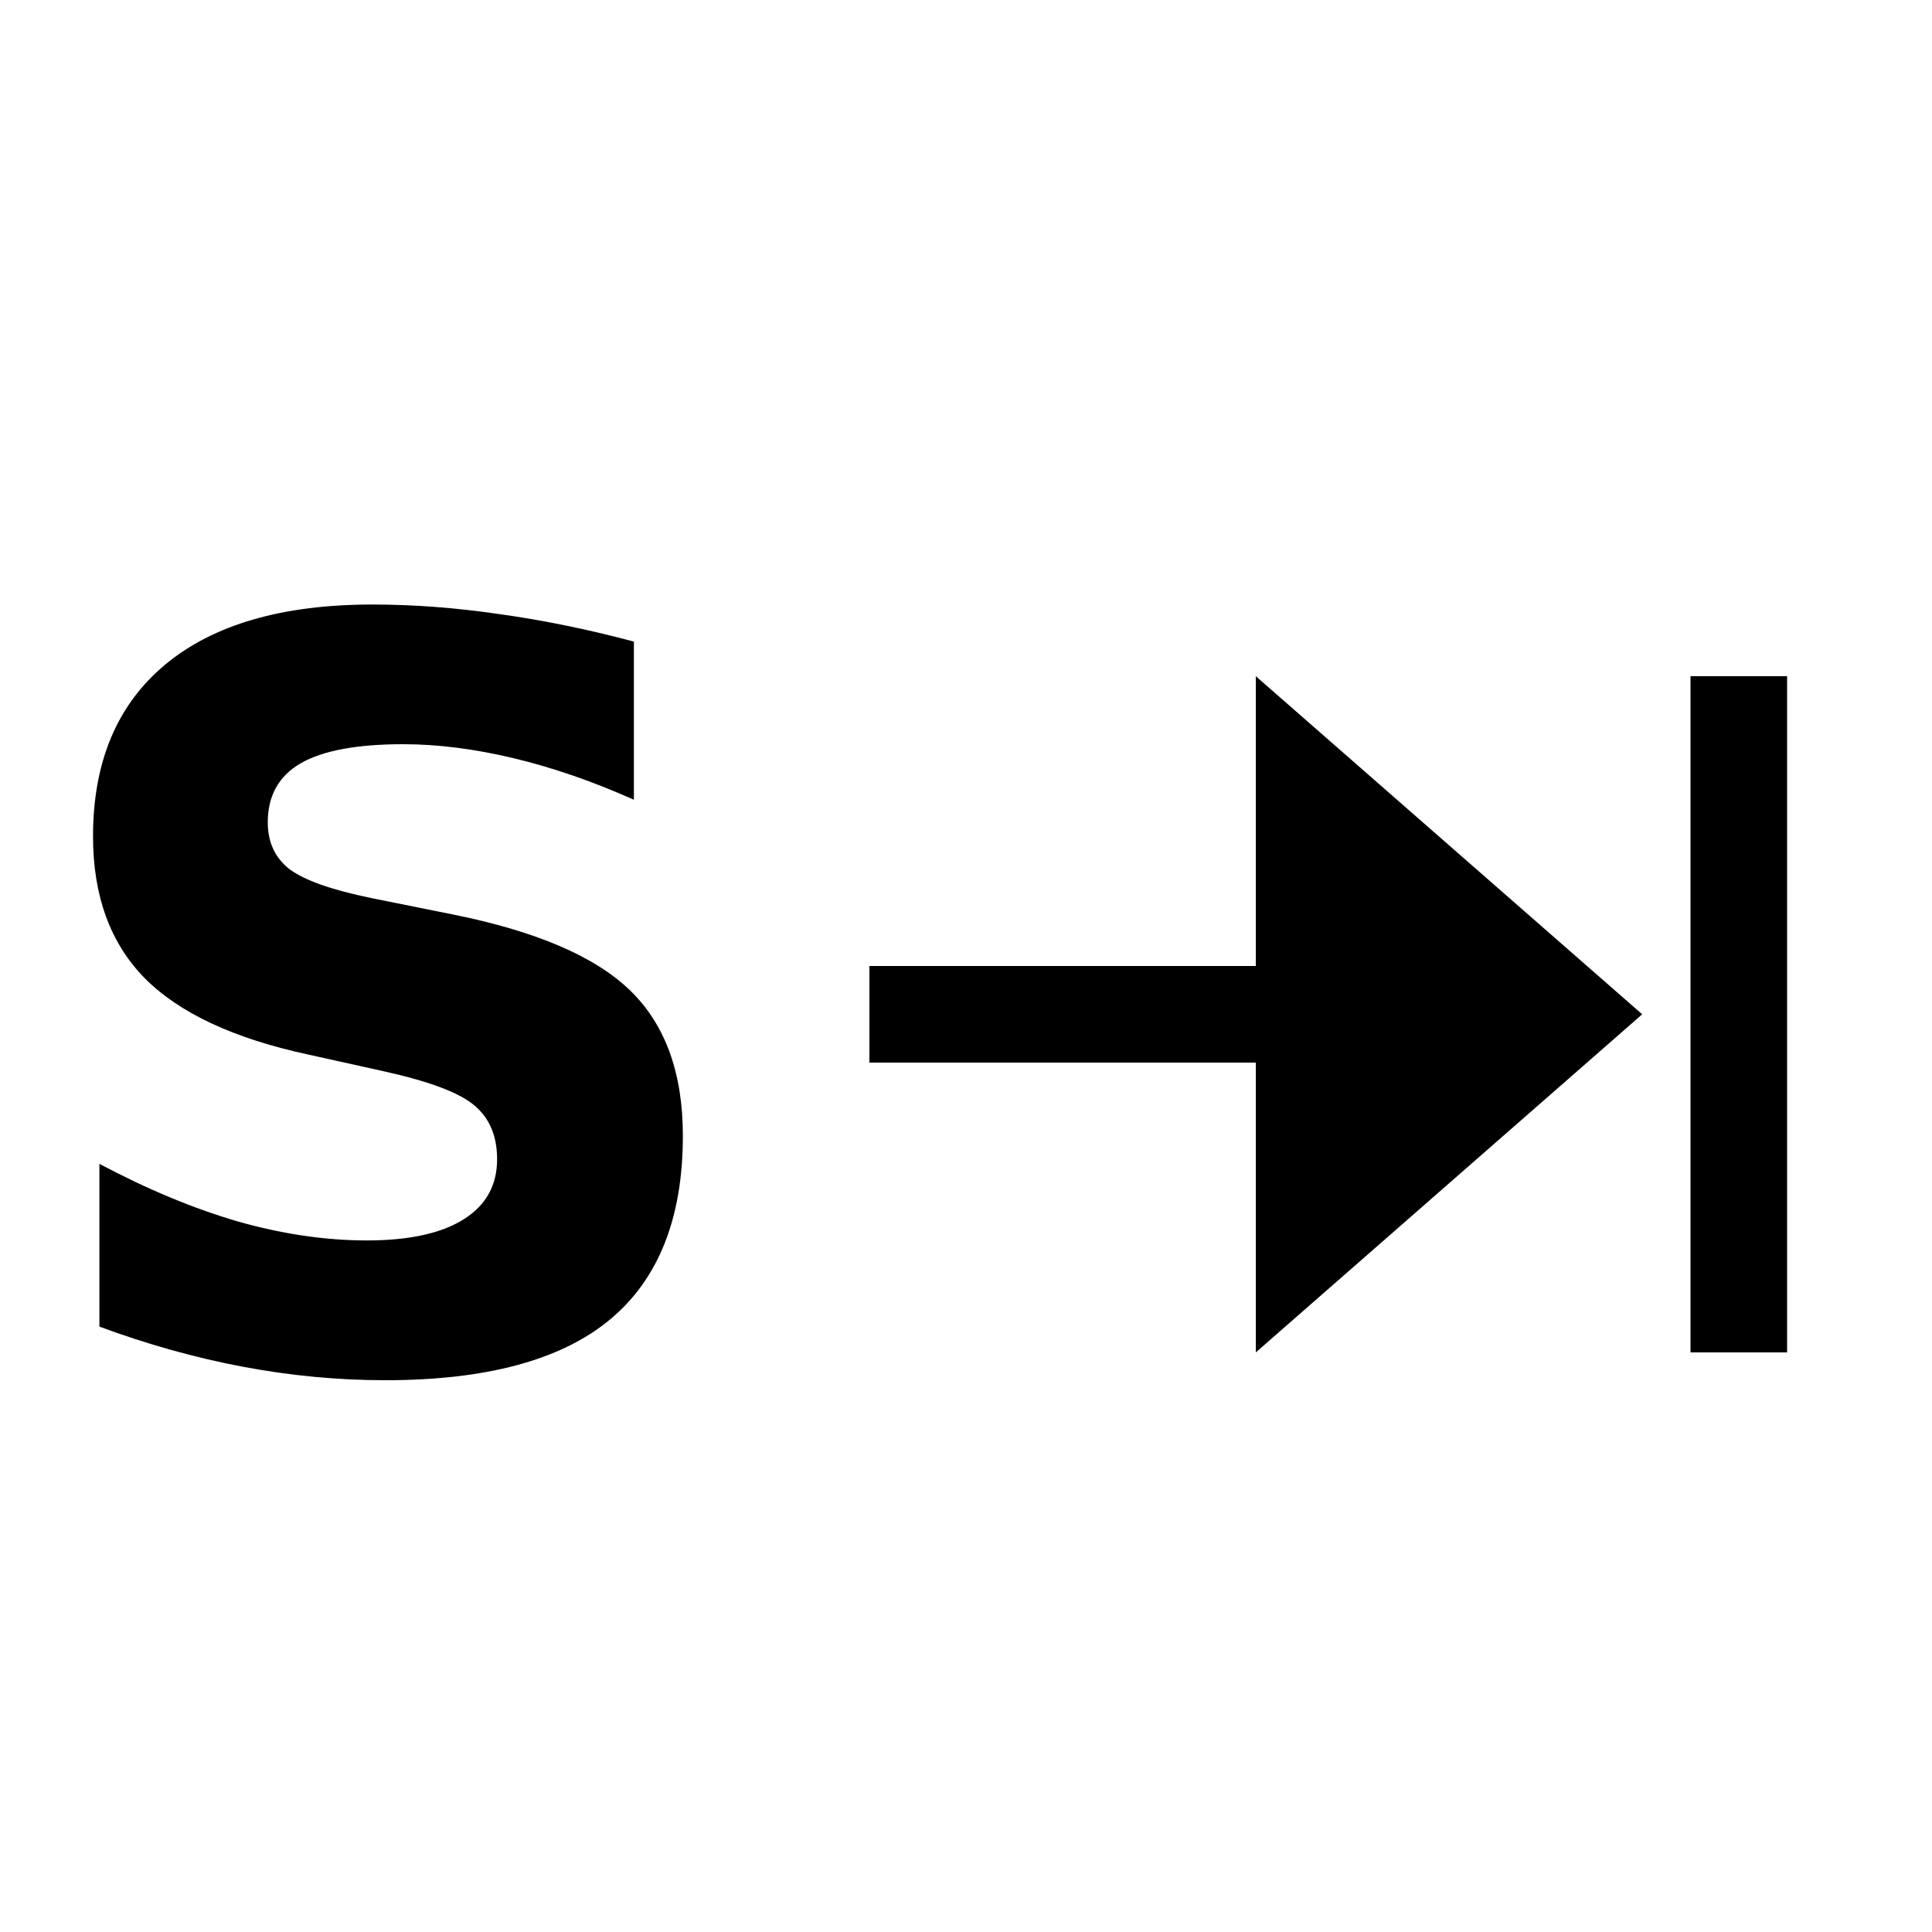 <?xml version="1.0" encoding="UTF-8" standalone="no"?>
<!-- Created with Inkscape (http://www.inkscape.org/) -->

<svg
   xmlns:dc="http://purl.org/dc/elements/1.1/"
   xmlns:cc="http://creativecommons.org/ns#"
   xmlns:rdf="http://www.w3.org/1999/02/22-rdf-syntax-ns#"
   xmlns:svg="http://www.w3.org/2000/svg"
   xmlns="http://www.w3.org/2000/svg"
   xmlns:sodipodi="http://sodipodi.sourceforge.net/DTD/sodipodi-0.dtd"
   xmlns:inkscape="http://www.inkscape.org/namespaces/inkscape"
   width="20"
   height="20"
   viewBox="0 0 20 20"
   version="1.1"
   id="svg8"
   inkscape:version="0.92.1 unknown"
   sodipodi:docname="icons-dev.svg">
  <defs
     id="defs2">
    <clipPath
       clipPathUnits="userSpaceOnUse"
       id="clipPath5567">
      <path
         style="color:#000000;font-style:normal;font-variant:normal;font-weight:normal;font-stretch:normal;font-size:medium;line-height:normal;font-family:sans-serif;font-variant-ligatures:normal;font-variant-position:normal;font-variant-caps:normal;font-variant-numeric:normal;font-variant-alternates:normal;font-feature-settings:normal;text-indent:0;text-align:start;text-decoration:none;text-decoration-line:none;text-decoration-style:solid;text-decoration-color:#000000;letter-spacing:normal;word-spacing:normal;text-transform:none;writing-mode:lr-tb;direction:ltr;text-orientation:mixed;dominant-baseline:auto;baseline-shift:baseline;text-anchor:start;white-space:normal;shape-padding:0;clip-rule:nonzero;display:inline;overflow:visible;visibility:visible;opacity:1;isolation:auto;mix-blend-mode:normal;color-interpolation:sRGB;color-interpolation-filters:linearRGB;solid-color:#000000;solid-opacity:1;vector-effect:none;fill:#4a4a4a;fill-opacity:1;fill-rule:evenodd;stroke:none;stroke-width:1;stroke-linecap:butt;stroke-linejoin:miter;stroke-miterlimit:4;stroke-dasharray:none;stroke-dashoffset:0;stroke-opacity:1;color-rendering:auto;image-rendering:auto;shape-rendering:auto;text-rendering:auto;enable-background:accumulate"
         d="m 10,7 c 4.02,0 6.061,1.858 8.135,3.916 C 15.151,12.855 13.046,13.875 10,13.875 6.954,13.875 4.849,12.855 1.865,10.916 3.939,8.858 5.98,7 10,7 Z"
         id="path5569"
         inkscape:connector-curvature="0" />
    </clipPath>
  </defs>
  <sodipodi:namedview
     id="base"
     pagecolor="#ffffff"
     bordercolor="#666666"
     borderopacity="1.0"
     inkscape:pageopacity="0.0"
     inkscape:pageshadow="2"
     inkscape:zoom="26.192306"
     inkscape:cx="11.039244"
     inkscape:cy="9.4324835"
     inkscape:document-units="px"
     inkscape:current-layer="snippets"
     showgrid="true"
     units="px"
     inkscape:showpageshadow="false"
     inkscape:object-paths="false"
     inkscape:window-width="1366"
     inkscape:window-height="478"
     inkscape:window-x="-1"
     inkscape:window-y="698"
     inkscape:window-maximized="0"
     showguides="false"
     inkscape:snap-grids="true"
     inkscape:snap-to-guides="false"
     inkscape:snap-global="true"
     inkscape:snap-nodes="true"
     inkscape:snap-bbox="false"
     inkscape:snap-smooth-nodes="true">
    <inkscape:grid
       type="xygrid"
       id="grid4552" />
  </sodipodi:namedview>
  <g
     inkscape:groupmode="layer"
     id="images"
     inkscape:label="images"
     style="display:none">
    <rect
       style="fill:none;fill-opacity:1;fill-rule:nonzero;stroke:#000000;stroke-width:1;stroke-linejoin:bevel;stroke-miterlimit:4;stroke-dasharray:none;stroke-opacity:1;paint-order:normal"
       id="rect4550"
       width="16"
       height="12"
       x="2"
       y="4" />
    <path
       style="fill:none;fill-rule:evenodd;stroke:#000000;stroke-width:1;stroke-linecap:butt;stroke-linejoin:bevel;stroke-miterlimit:4;stroke-dasharray:none;stroke-opacity:1"
       d="m 6,14 3,-4 2,2 2,-2 2,-2 3,4 v 4 H 3 Z"
       id="path4554"
       inkscape:connector-curvature="0"
       sodipodi:nodetypes="ccccccccc" />
    <circle
       style="fill:none;fill-opacity:1;fill-rule:nonzero;stroke:#000000;stroke-width:1;stroke-linejoin:bevel;stroke-miterlimit:4;stroke-dasharray:none;stroke-opacity:1;paint-order:normal"
       id="path4556"
       cx="5.5"
       cy="7.5"
       r="1.5" />
  </g>
  <g
     inkscape:label="files"
     inkscape:groupmode="layer"
     id="files"
     style="display:none">
    <path
       style="fill:none;fill-opacity:1;fill-rule:nonzero;stroke:#000000;stroke-width:1;stroke-linejoin:miter;stroke-miterlimit:4;stroke-dasharray:none;stroke-opacity:1;paint-order:normal"
       d="m 4,1 h 7 l 5,5 V 19 H 4 Z"
       id="rect4485"
       inkscape:connector-curvature="0"
       sodipodi:nodetypes="cccccc" />
    <path
       style="fill:none;fill-opacity:1;fill-rule:nonzero;stroke:#000000;stroke-width:1;stroke-linejoin:bevel;stroke-miterlimit:4;stroke-dasharray:none;stroke-opacity:1;paint-order:normal"
       d="M 16,6 H 11 V 1 Z"
       id="rect4491"
       inkscape:connector-curvature="0"
       sodipodi:nodetypes="cccc" />
  </g>
  <g
     inkscape:groupmode="layer"
     id="links"
     inkscape:label="links"
     style="display:none">
    <path
       inkscape:connector-curvature="0"
       id="rect5426"
       d="m 34.317,-5.348 c -2.199,0 -4,1.801 -4,4 0,2.199 1.801,4 4,4 h 7 c 2.199,0 4,-1.801 4,-4 0,-2.199 -1.801,-4 -4,-4 z m 0,2 h 7 c 1.125,0 2,0.875 2,2 0,1.125 -0.875,2 -2,2 h -7 c -1.125,0 -2,-0.875 -2,-2 0,-1.125 0.875,-2 2,-2 z"
       style="color:#000000;font-style:normal;font-variant:normal;font-weight:normal;font-stretch:normal;font-size:medium;line-height:normal;font-family:sans-serif;font-variant-ligatures:normal;font-variant-position:normal;font-variant-caps:normal;font-variant-numeric:normal;font-variant-alternates:normal;font-feature-settings:normal;text-indent:0;text-align:start;text-decoration:none;text-decoration-line:none;text-decoration-style:solid;text-decoration-color:#000000;letter-spacing:normal;word-spacing:normal;text-transform:none;writing-mode:lr-tb;direction:ltr;text-orientation:mixed;dominant-baseline:auto;baseline-shift:baseline;text-anchor:start;white-space:normal;shape-padding:0;clip-rule:nonzero;display:inline;overflow:visible;visibility:visible;opacity:1;isolation:auto;mix-blend-mode:normal;color-interpolation:sRGB;color-interpolation-filters:linearRGB;solid-color:#000000;solid-opacity:1;vector-effect:none;fill:#000000;fill-opacity:1;fill-rule:nonzero;stroke:none;stroke-width:2;stroke-linecap:round;stroke-linejoin:bevel;stroke-miterlimit:4;stroke-dasharray:none;stroke-dashoffset:0;stroke-opacity:1;paint-order:normal;color-rendering:auto;image-rendering:auto;shape-rendering:auto;text-rendering:auto;enable-background:accumulate" />
    <path
       inkscape:connector-curvature="0"
       id="rect5428"
       d="m 40.317,-5.348 c -2.199,0 -4,1.801 -4,4 0,2.199 1.801,4 4,4 h 7 c 2.199,0 4,-1.801 4,-4 0,-2.199 -1.801,-4 -4,-4 z m 0,2 h 7 c 1.125,0 2,0.875 2,2 0,1.125 -0.875,2 -2,2 h -7 c -1.125,0 -2,-0.875 -2,-2 0,-1.125 0.875,-2 2,-2 z"
       style="color:#000000;font-style:normal;font-variant:normal;font-weight:normal;font-stretch:normal;font-size:medium;line-height:normal;font-family:sans-serif;font-variant-ligatures:normal;font-variant-position:normal;font-variant-caps:normal;font-variant-numeric:normal;font-variant-alternates:normal;font-feature-settings:normal;text-indent:0;text-align:start;text-decoration:none;text-decoration-line:none;text-decoration-style:solid;text-decoration-color:#000000;letter-spacing:normal;word-spacing:normal;text-transform:none;writing-mode:lr-tb;direction:ltr;text-orientation:mixed;dominant-baseline:auto;baseline-shift:baseline;text-anchor:start;white-space:normal;shape-padding:0;clip-rule:nonzero;display:inline;overflow:visible;visibility:visible;opacity:1;isolation:auto;mix-blend-mode:normal;color-interpolation:sRGB;color-interpolation-filters:linearRGB;solid-color:#000000;solid-opacity:1;vector-effect:none;fill:#000000;fill-opacity:1;fill-rule:nonzero;stroke:none;stroke-width:2;stroke-linecap:round;stroke-linejoin:bevel;stroke-miterlimit:4;stroke-dasharray:none;stroke-dashoffset:0;stroke-opacity:1;paint-order:normal;color-rendering:auto;image-rendering:auto;shape-rendering:auto;text-rendering:auto;enable-background:accumulate" />
    <path
       inkscape:connector-curvature="0"
       id="path5434"
       d="m 35.317,4.652 c -2.199,0 -4,1.801 -4,4 0,2.199 1.801,4 4,4 h 6 c -1.468,0 -2.746,-0.811 -3.441,-2 h -2.559 c -1.125,0 -2,-0.875 -2,-2 0,-1.125 0.875,-2 2,-2 h 2.559 c 0.696,-1.189 1.973,-2 3.441,-2 z m 7,2 c 1.125,0 2,0.875 2,2 0,1.125 -0.875,2 -2,2 h 3.441 c 0.346,-0.591 0.559,-1.27 0.559,-2 0,-0.73 -0.212,-1.409 -0.559,-2 z"
       style="color:#000000;font-style:normal;font-variant:normal;font-weight:normal;font-stretch:normal;font-size:medium;line-height:normal;font-family:sans-serif;font-variant-ligatures:normal;font-variant-position:normal;font-variant-caps:normal;font-variant-numeric:normal;font-variant-alternates:normal;font-feature-settings:normal;text-indent:0;text-align:start;text-decoration:none;text-decoration-line:none;text-decoration-style:solid;text-decoration-color:#000000;letter-spacing:normal;word-spacing:normal;text-transform:none;writing-mode:lr-tb;direction:ltr;text-orientation:mixed;dominant-baseline:auto;baseline-shift:baseline;text-anchor:start;white-space:normal;shape-padding:0;clip-rule:nonzero;display:inline;overflow:visible;visibility:visible;opacity:1;isolation:auto;mix-blend-mode:normal;color-interpolation:sRGB;color-interpolation-filters:linearRGB;solid-color:#000000;solid-opacity:1;vector-effect:none;fill:#000000;fill-opacity:1;fill-rule:nonzero;stroke:none;stroke-width:2;stroke-linecap:round;stroke-linejoin:bevel;stroke-miterlimit:4;stroke-dasharray:none;stroke-dashoffset:0;stroke-opacity:1;paint-order:normal;color-rendering:auto;image-rendering:auto;shape-rendering:auto;text-rendering:auto;enable-background:accumulate" />
    <path
       inkscape:connector-curvature="0"
       id="path5448"
       d="m 41.317,4.652 c -1.468,0 -2.746,0.812 -3.441,2 h 3.441 1 3.441 c -0.696,-1.189 -1.973,-2 -3.441,-2 z"
       style="color:#000000;font-style:normal;font-variant:normal;font-weight:normal;font-stretch:normal;font-size:medium;line-height:normal;font-family:sans-serif;font-variant-ligatures:normal;font-variant-position:normal;font-variant-caps:normal;font-variant-numeric:normal;font-variant-alternates:normal;font-feature-settings:normal;text-indent:0;text-align:start;text-decoration:none;text-decoration-line:none;text-decoration-style:solid;text-decoration-color:#000000;letter-spacing:normal;word-spacing:normal;text-transform:none;writing-mode:lr-tb;direction:ltr;text-orientation:mixed;dominant-baseline:auto;baseline-shift:baseline;text-anchor:start;white-space:normal;shape-padding:0;clip-rule:nonzero;display:inline;overflow:visible;visibility:visible;opacity:1;isolation:auto;mix-blend-mode:normal;color-interpolation:sRGB;color-interpolation-filters:linearRGB;solid-color:#000000;solid-opacity:1;vector-effect:none;fill:#000000;fill-opacity:1;fill-rule:nonzero;stroke:none;stroke-width:2;stroke-linecap:round;stroke-linejoin:bevel;stroke-miterlimit:4;stroke-dasharray:none;stroke-dashoffset:0;stroke-opacity:1;paint-order:normal;color-rendering:auto;image-rendering:auto;shape-rendering:auto;text-rendering:auto;enable-background:accumulate" />
    <path
       inkscape:connector-curvature="0"
       id="path5441"
       d="m 36.876,22.652 c 0.696,1.188 1.973,2 3.441,2 h 1 c 1.468,0 2.746,-0.811 3.441,-2 h -3.441 -1 z"
       style="color:#000000;font-style:normal;font-variant:normal;font-weight:normal;font-stretch:normal;font-size:medium;line-height:normal;font-family:sans-serif;font-variant-ligatures:normal;font-variant-position:normal;font-variant-caps:normal;font-variant-numeric:normal;font-variant-alternates:normal;font-feature-settings:normal;text-indent:0;text-align:start;text-decoration:none;text-decoration-line:none;text-decoration-style:solid;text-decoration-color:#000000;letter-spacing:normal;word-spacing:normal;text-transform:none;writing-mode:lr-tb;direction:ltr;text-orientation:mixed;dominant-baseline:auto;baseline-shift:baseline;text-anchor:start;white-space:normal;shape-padding:0;clip-rule:nonzero;display:inline;overflow:visible;visibility:visible;opacity:1;isolation:auto;mix-blend-mode:normal;color-interpolation:sRGB;color-interpolation-filters:linearRGB;solid-color:#000000;solid-opacity:1;vector-effect:none;fill:#000000;fill-opacity:1;fill-rule:nonzero;stroke:none;stroke-width:2;stroke-linecap:round;stroke-linejoin:bevel;stroke-miterlimit:4;stroke-dasharray:none;stroke-dashoffset:0;stroke-opacity:1;paint-order:normal;color-rendering:auto;image-rendering:auto;shape-rendering:auto;text-rendering:auto;enable-background:accumulate" />
    <g
       id="g5473">
      <path
         style="color:#000000;font-style:normal;font-variant:normal;font-weight:normal;font-stretch:normal;font-size:medium;line-height:normal;font-family:sans-serif;font-variant-ligatures:normal;font-variant-position:normal;font-variant-caps:normal;font-variant-numeric:normal;font-variant-alternates:normal;font-feature-settings:normal;text-indent:0;text-align:start;text-decoration:none;text-decoration-line:none;text-decoration-style:solid;text-decoration-color:#000000;letter-spacing:normal;word-spacing:normal;text-transform:none;writing-mode:lr-tb;direction:ltr;text-orientation:mixed;dominant-baseline:auto;baseline-shift:baseline;text-anchor:start;white-space:normal;shape-padding:0;clip-rule:nonzero;display:inline;overflow:visible;visibility:visible;opacity:1;isolation:auto;mix-blend-mode:normal;color-interpolation:sRGB;color-interpolation-filters:linearRGB;solid-color:#000000;solid-opacity:1;vector-effect:none;fill:#ffffff;fill-opacity:1;fill-rule:nonzero;stroke:#000000;stroke-width:1;stroke-linecap:round;stroke-linejoin:bevel;stroke-miterlimit:4;stroke-dasharray:none;stroke-dashoffset:0;stroke-opacity:1;paint-order:normal;color-rendering:auto;image-rendering:auto;shape-rendering:auto;text-rendering:auto;enable-background:accumulate"
         d="m 2.664,11.679 c -1.555,1.555 -1.555,4.102 0,5.657 1.555,1.555 4.102,1.555 5.657,0 l 4.243,-4.243 c -1.038,1.038 -2.515,1.368 -3.848,1.019 l -1.809,1.809 c -0.796,0.796 -2.033,0.796 -2.828,0 -0.796,-0.796 -0.796,-2.033 -1e-7,-2.828 1.823,-1.823 3.279,-3.279 4.95,-4.95 0.796,-0.796 2.033,-0.796 2.828,10e-8 0.796,0.796 0.796,2.033 0,2.828 L 14.29,8.538 C 14.117,7.875 13.787,7.245 13.271,6.729 12.754,6.213 12.125,5.883 11.462,5.71 10.129,5.361 8.652,5.691 7.614,6.729 5.964,8.379 4.314,10.029 2.664,11.679 Z"
         id="path5450"
         inkscape:connector-curvature="0"
         sodipodi:nodetypes="cssccssccsccsscc" />
      <path
         sodipodi:nodetypes="cssccssccsccsscc"
         inkscape:connector-curvature="0"
         id="path5455"
         d="m 17.514,8.143 c 1.555,-1.555 1.555,-4.102 0,-5.657 -1.555,-1.555 -4.102,-1.555 -5.657,-10e-8 L 7.614,6.729 C 8.652,5.691 10.129,5.361 11.462,5.71 l 1.809,-1.809 c 0.796,-0.796 2.033,-0.796 2.828,0 0.796,0.796 0.796,2.033 0,2.828 -1.823,1.823 -3.279,3.279 -4.95,4.95 -0.796,0.796 -2.033,0.796 -2.828,0 -0.796,-0.796 -0.796,-2.033 -1e-7,-2.828 L 5.888,11.284 c 0.173,0.663 0.503,1.293 1.019,1.809 0.516,0.516 1.146,0.846 1.809,1.019 1.332,0.348 2.809,0.019 3.848,-1.019 1.65,-1.65 3.3,-3.3 4.95,-4.95 z"
         style="color:#000000;font-style:normal;font-variant:normal;font-weight:normal;font-stretch:normal;font-size:medium;line-height:normal;font-family:sans-serif;font-variant-ligatures:normal;font-variant-position:normal;font-variant-caps:normal;font-variant-numeric:normal;font-variant-alternates:normal;font-feature-settings:normal;text-indent:0;text-align:start;text-decoration:none;text-decoration-line:none;text-decoration-style:solid;text-decoration-color:#000000;letter-spacing:normal;word-spacing:normal;text-transform:none;writing-mode:lr-tb;direction:ltr;text-orientation:mixed;dominant-baseline:auto;baseline-shift:baseline;text-anchor:start;white-space:normal;shape-padding:0;clip-rule:nonzero;display:inline;overflow:visible;visibility:visible;opacity:1;isolation:auto;mix-blend-mode:normal;color-interpolation:sRGB;color-interpolation-filters:linearRGB;solid-color:#000000;solid-opacity:1;vector-effect:none;fill:#ffffff;fill-opacity:1;fill-rule:nonzero;stroke:#000000;stroke-width:1;stroke-linecap:round;stroke-linejoin:bevel;stroke-miterlimit:4;stroke-dasharray:none;stroke-dashoffset:0;stroke-opacity:1;paint-order:normal;color-rendering:auto;image-rendering:auto;shape-rendering:auto;text-rendering:auto;enable-background:accumulate" />
    </g>
  </g>
  <g
     inkscape:groupmode="layer"
     id="preview"
     inkscape:label="preview"
     style="display:none">
    <path
       style="fill:none;fill-rule:evenodd;stroke:#4a4a4a;stroke-width:1;stroke-linecap:butt;stroke-linejoin:miter;stroke-miterlimit:4;stroke-dasharray:none;stroke-opacity:1"
       d="M 10,14.375 C 6.625,14.375 4.375,13.25 1,11 3.25,8.75 5.5,6.5 10,6.5 c 4.5,0 6.75,2.25 9,4.5 -3.375,2.25 -5.625,3.375 -9,3.375 z"
       id="path4809-0"
       inkscape:connector-curvature="0"
       sodipodi:nodetypes="scscs" />
    <circle
       clip-path="url(#clipPath5567)"
       r="3.5"
       cy="12"
       cx="10"
       id="circle5548"
       style="opacity:1;fill:#181818;fill-opacity:1;fill-rule:nonzero;stroke:none;stroke-width:1.032;stroke-linecap:round;stroke-linejoin:bevel;stroke-miterlimit:4;stroke-dasharray:none;stroke-dashoffset:0;stroke-opacity:1;paint-order:normal" />
  </g>
  <g
     inkscape:groupmode="layer"
     id="shorcuts"
     inkscape:label="shortcuts"
     style="display:none">
    <g
       id="g5649">
      <rect
         style="opacity:1;fill:#000000;fill-opacity:1;fill-rule:nonzero;stroke:none;stroke-width:1;stroke-linecap:square;stroke-linejoin:bevel;stroke-miterlimit:4;stroke-dasharray:none;stroke-dashoffset:0;stroke-opacity:1;paint-order:normal"
         id="rect4902"
         width="2"
         height="2"
         x="1"
         y="15" />
      <rect
         style="opacity:1;fill:#000000;fill-opacity:1;fill-rule:nonzero;stroke:none;stroke-width:1;stroke-linecap:square;stroke-linejoin:bevel;stroke-miterlimit:4;stroke-dasharray:none;stroke-dashoffset:0;stroke-opacity:1;paint-order:normal"
         id="rect5586"
         width="2"
         height="2"
         x="3"
         y="10" />
      <rect
         style="opacity:1;fill:#000000;fill-opacity:1;fill-rule:nonzero;stroke:none;stroke-width:1;stroke-linecap:square;stroke-linejoin:bevel;stroke-miterlimit:4;stroke-dasharray:none;stroke-dashoffset:0;stroke-opacity:1;paint-order:normal"
         id="rect5596"
         width="7"
         height="2"
         x="6"
         y="15" />
      <rect
         style="opacity:1;fill:#000000;fill-opacity:1;fill-rule:nonzero;stroke:none;stroke-width:1;stroke-linecap:square;stroke-linejoin:bevel;stroke-miterlimit:4;stroke-dasharray:none;stroke-dashoffset:0;stroke-opacity:1;paint-order:normal"
         id="rect5598"
         width="2"
         height="2"
         x="8"
         y="10" />
      <rect
         style="opacity:1;fill:#000000;fill-opacity:1;fill-rule:nonzero;stroke:none;stroke-width:1;stroke-linecap:square;stroke-linejoin:bevel;stroke-miterlimit:4;stroke-dasharray:none;stroke-dashoffset:0;stroke-opacity:1;paint-order:normal"
         id="rect5602"
         width="2"
         height="2"
         x="13"
         y="10" />
      <rect
         style="opacity:1;fill:#000000;fill-opacity:1;fill-rule:nonzero;stroke:none;stroke-width:1;stroke-linecap:square;stroke-linejoin:bevel;stroke-miterlimit:4;stroke-dasharray:none;stroke-dashoffset:0;stroke-opacity:1;paint-order:normal"
         id="rect5604"
         width="2"
         height="2"
         x="16"
         y="15" />
      <rect
         style="opacity:1;fill:#000000;fill-opacity:1;fill-rule:nonzero;stroke:none;stroke-width:1;stroke-linecap:square;stroke-linejoin:bevel;stroke-miterlimit:4;stroke-dasharray:none;stroke-dashoffset:0;stroke-opacity:1;paint-order:normal"
         id="rect5606"
         width="2"
         height="2"
         x="16"
         y="5" />
      <rect
         style="opacity:1;fill:#000000;fill-opacity:1;fill-rule:nonzero;stroke:none;stroke-width:1;stroke-linecap:square;stroke-linejoin:bevel;stroke-miterlimit:4;stroke-dasharray:none;stroke-dashoffset:0;stroke-opacity:1;paint-order:normal"
         id="rect5608"
         width="2"
         height="2"
         x="11"
         y="5" />
      <rect
         style="opacity:1;fill:#000000;fill-opacity:1;fill-rule:nonzero;stroke:none;stroke-width:1;stroke-linecap:square;stroke-linejoin:bevel;stroke-miterlimit:4;stroke-dasharray:none;stroke-dashoffset:0;stroke-opacity:1;paint-order:normal"
         id="rect5610"
         width="2"
         height="2"
         x="6"
         y="5" />
      <rect
         style="opacity:1;fill:#000000;fill-opacity:1;fill-rule:nonzero;stroke:none;stroke-width:1;stroke-linecap:square;stroke-linejoin:bevel;stroke-miterlimit:4;stroke-dasharray:none;stroke-dashoffset:0;stroke-opacity:1;paint-order:normal"
         id="rect5612"
         width="2"
         height="2"
         x="1"
         y="5" />
      <rect
         y="5"
         x="1"
         height="2"
         width="2"
         id="rect5584"
         style="opacity:1;fill:#000000;fill-opacity:1;fill-rule:nonzero;stroke:none;stroke-width:1;stroke-linecap:square;stroke-linejoin:bevel;stroke-miterlimit:4;stroke-dasharray:none;stroke-dashoffset:0;stroke-opacity:1;paint-order:normal" />
    </g>
  </g>
  <g
     inkscape:groupmode="layer"
     id="snippets"
     inkscape:label="snippets"
     style="display:inline">
    <g
       aria-label="S"
       style="font-style:normal;font-variant:normal;font-weight:bold;font-stretch:normal;font-size:8px;line-height:125%;font-family:sans-serif;-inkscape-font-specification:'sans-serif Bold';letter-spacing:0px;word-spacing:0px;fill:#000000;fill-opacity:1;stroke:none;stroke-width:1px;stroke-linecap:butt;stroke-linejoin:miter;stroke-opacity:1"
       id="text4942">
      <path
         d="M 6.562,6.641 V 8.279 Q 5.924,7.994 5.317,7.849 4.711,7.704 4.172,7.704 q -0.715,0 -1.058,0.197 Q 2.772,8.098 2.772,8.513 2.772,8.824 3,9 3.233,9.171 3.84,9.296 L 4.69,9.467 q 1.291,0.259 1.835,0.788 0.544,0.529 0.544,1.503 0,1.281 -0.762,1.908 -0.757,0.622 -2.317,0.622 -0.736,0 -1.478,-0.14 -0.741,-0.14 -1.483,-0.415 v -1.685 q 0.741,0.394 1.431,0.596 0.695,0.197 1.338,0.197 0.653,0 1.001,-0.218 0.347,-0.218 0.347,-0.622 0,-0.363 -0.238,-0.56 Q 4.675,11.245 3.969,11.089 L 3.197,10.918 Q 2.036,10.669 1.497,10.125 0.963,9.581 0.963,8.658 q 0,-1.156 0.747,-1.778 0.747,-0.622 2.146,-0.622 0.638,0 1.312,0.099 0.674,0.093 1.395,0.285 z"
         style="stroke-width:1.327px"
         id="path4730"
         inkscape:connector-curvature="0" />
    </g>
    <path
       style="fill:#000000;fill-opacity:1;fill-rule:evenodd;stroke:none;stroke-width:1px;stroke-linecap:butt;stroke-linejoin:miter;stroke-opacity:1"
       d="m 9,10 v 1 h 4 v 3 L 17,10.5 13,7 v 3 z"
       id="path4944"
       inkscape:connector-curvature="0"
       sodipodi:nodetypes="cccccccc" />
    <path
       style="color:#000000;font-style:normal;font-variant:normal;font-weight:normal;font-stretch:normal;font-size:medium;line-height:normal;font-family:sans-serif;font-variant-ligatures:normal;font-variant-position:normal;font-variant-caps:normal;font-variant-numeric:normal;font-variant-alternates:normal;font-feature-settings:normal;text-indent:0;text-align:start;text-decoration:none;text-decoration-line:none;text-decoration-style:solid;text-decoration-color:#000000;letter-spacing:normal;word-spacing:normal;text-transform:none;writing-mode:lr-tb;direction:ltr;text-orientation:mixed;dominant-baseline:auto;baseline-shift:baseline;text-anchor:start;white-space:normal;shape-padding:0;clip-rule:nonzero;display:inline;overflow:visible;visibility:visible;opacity:1;isolation:auto;mix-blend-mode:normal;color-interpolation:sRGB;color-interpolation-filters:linearRGB;solid-color:#000000;solid-opacity:1;vector-effect:none;fill:#000000;fill-opacity:1;fill-rule:evenodd;stroke:none;stroke-width:1px;stroke-linecap:butt;stroke-linejoin:miter;stroke-miterlimit:4;stroke-dasharray:none;stroke-dashoffset:0;stroke-opacity:1;color-rendering:auto;image-rendering:auto;shape-rendering:auto;text-rendering:auto;enable-background:accumulate"
       d="m 17.5,7 v 7 h 1 V 7 Z"
       id="path4946"
       inkscape:connector-curvature="0" />
  </g>
  <g
     inkscape:groupmode="layer"
     id="size0"
     inkscape:label="size0"
     style="display:none">
    <rect
       style="opacity:1;fill:#333333;fill-opacity:1;fill-rule:nonzero;stroke:none;stroke-width:0.962;stroke-linecap:round;stroke-linejoin:bevel;stroke-miterlimit:4;stroke-dasharray:none;stroke-dashoffset:0;stroke-opacity:1;paint-order:normal"
       id="rect4949"
       width="17"
       height="14"
       x="1"
       y="3" />
    <rect
       style="opacity:1;fill:#000000;fill-opacity:1;fill-rule:nonzero;stroke:none;stroke-width:0.233;stroke-linecap:round;stroke-linejoin:bevel;stroke-miterlimit:4;stroke-dasharray:none;stroke-dashoffset:0;stroke-opacity:1;paint-order:normal"
       id="rect4949-6"
       width="1"
       height="14"
       x="18"
       y="3" />
    <path
       style="fill:none;fill-rule:evenodd;stroke:#ffffff;stroke-width:1px;stroke-linecap:round;stroke-linejoin:round;stroke-opacity:1"
       d="M 3,5 5,7 3,9"
       id="path4970"
       inkscape:connector-curvature="0" />
  </g>
  <g
     inkscape:label="size1-2"
     id="size1-2"
     inkscape:groupmode="layer"
     style="display:none">
    <rect
       y="3"
       x="1"
       height="14"
       width="9"
       id="rect4972"
       style="opacity:1;fill:#333333;fill-opacity:1;fill-rule:nonzero;stroke:none;stroke-width:0.7;stroke-linecap:round;stroke-linejoin:bevel;stroke-miterlimit:4;stroke-dasharray:none;stroke-dashoffset:0;stroke-opacity:1;paint-order:normal" />
    <rect
       y="3"
       x="10"
       height="14"
       width="1"
       id="rect4974"
       style="opacity:1;fill:#000000;fill-opacity:1;fill-rule:nonzero;stroke:none;stroke-width:0.233;stroke-linecap:round;stroke-linejoin:bevel;stroke-miterlimit:4;stroke-dasharray:none;stroke-dashoffset:0;stroke-opacity:1;paint-order:normal" />
    <path
       inkscape:connector-curvature="0"
       id="path4976"
       d="M 3,5 5,7 3,9"
       style="fill:none;fill-rule:evenodd;stroke:#ffffff;stroke-width:1px;stroke-linecap:round;stroke-linejoin:round;stroke-opacity:1" />
    <rect
       style="opacity:1;fill:#ff7f2a;fill-opacity:1;fill-rule:nonzero;stroke:none;stroke-width:0.7;stroke-linecap:round;stroke-linejoin:round;stroke-miterlimit:4;stroke-dasharray:none;stroke-dashoffset:0;stroke-opacity:1;paint-order:normal"
       id="rect4982"
       width="8"
       height="14"
       x="11"
       y="3" />
  </g>
  <g
     inkscape:groupmode="layer"
     id="size1-3"
     inkscape:label="size1-3"
     style="display:none">
    <rect
       style="opacity:1;fill:#333333;fill-opacity:1;fill-rule:nonzero;stroke:none;stroke-width:0.774;stroke-linecap:round;stroke-linejoin:bevel;stroke-miterlimit:4;stroke-dasharray:none;stroke-dashoffset:0;stroke-opacity:1;paint-order:normal"
       id="rect4984"
       width="11"
       height="14"
       x="1"
       y="3" />
    <rect
       style="opacity:1;fill:#000000;fill-opacity:1;fill-rule:nonzero;stroke:none;stroke-width:0.233;stroke-linecap:round;stroke-linejoin:bevel;stroke-miterlimit:4;stroke-dasharray:none;stroke-dashoffset:0;stroke-opacity:1;paint-order:normal"
       id="rect4986"
       width="1"
       height="14"
       x="12"
       y="3" />
    <path
       style="fill:none;fill-rule:evenodd;stroke:#ffffff;stroke-width:1px;stroke-linecap:round;stroke-linejoin:round;stroke-opacity:1"
       d="M 3,5 5,7 3,9"
       id="path4988"
       inkscape:connector-curvature="0" />
    <rect
       y="3"
       x="13"
       height="14"
       width="6"
       id="rect4990"
       style="opacity:1;fill:#ff7f2a;fill-opacity:1;fill-rule:nonzero;stroke:none;stroke-width:0.606;stroke-linecap:round;stroke-linejoin:round;stroke-miterlimit:4;stroke-dasharray:none;stroke-dashoffset:0;stroke-opacity:1;paint-order:normal" />
  </g>
  <g
     style="display:none"
     inkscape:label="size2-3"
     id="size2-3"
     inkscape:groupmode="layer">
    <rect
       y="3"
       x="1"
       height="14"
       width="6"
       id="rect4994"
       style="opacity:1;fill:#333333;fill-opacity:1;fill-rule:nonzero;stroke:none;stroke-width:0.572;stroke-linecap:round;stroke-linejoin:bevel;stroke-miterlimit:4;stroke-dasharray:none;stroke-dashoffset:0;stroke-opacity:1;paint-order:normal" />
    <rect
       y="3"
       x="7"
       height="14"
       width="1"
       id="rect4996"
       style="opacity:1;fill:#000000;fill-opacity:1;fill-rule:nonzero;stroke:none;stroke-width:0.233;stroke-linecap:round;stroke-linejoin:bevel;stroke-miterlimit:4;stroke-dasharray:none;stroke-dashoffset:0;stroke-opacity:1;paint-order:normal" />
    <path
       inkscape:connector-curvature="0"
       id="path4998"
       d="M 3,5 5,7 3,9"
       style="fill:none;fill-rule:evenodd;stroke:#ffffff;stroke-width:1px;stroke-linecap:round;stroke-linejoin:round;stroke-opacity:1" />
    <rect
       style="opacity:1;fill:#ff7f2a;fill-opacity:1;fill-rule:nonzero;stroke:none;stroke-width:0.821;stroke-linecap:round;stroke-linejoin:round;stroke-miterlimit:4;stroke-dasharray:none;stroke-dashoffset:0;stroke-opacity:1;paint-order:normal"
       id="rect5000"
       width="11"
       height="14"
       x="8"
       y="3" />
  </g>
  <g
     inkscape:groupmode="layer"
     id="config"
     inkscape:label="config"
     style="display:none">
    <path
       style="opacity:1;fill:none;fill-opacity:1;fill-rule:nonzero;stroke:#000000;stroke-width:1;stroke-linecap:round;stroke-linejoin:round;stroke-miterlimit:4;stroke-dasharray:none;stroke-dashoffset:0;stroke-opacity:1;paint-order:normal"
       d="M 10,3 A 7,7 0 0 0 8.99,3.08 L 8.729,5.166 A 5,5 0 0 0 7.488,5.684 L 5.824,4.391 A 7,7 0 0 0 5.139,4.965 7,7 0 0 0 5.096,5.008 7,7 0 0 0 4.396,5.818 L 5.688,7.479 A 5,5 0 0 0 5.172,8.723 L 3.082,8.982 A 7,7 0 0 0 3.008,9.844 v 0.377 a 7,7 0 0 0 0.07,0.781 l 2.086,0.26 a 5,5 0 0 0 0.52,1.25 L 4.391,14.174 A 7,7 0 0 0 4.867,14.75 l 0.338,0.338 a 7,7 0 0 0 0.611,0.514 l 1.66,-1.291 a 5,5 0 0 0 1.254,0.52 l 0.262,2.088 a 7,7 0 0 0 0.697,0.066 h 0.752 a 7,7 0 0 0 0.566,-0.064 l 0.262,-2.086 a 5,5 0 0 0 1.252,-0.523 l 1.662,1.291 A 7,7 0 0 0 14.75,15.133 l 0.338,-0.338 a 7,7 0 0 0 0.521,-0.621 l -1.293,-1.66 a 5,5 0 0 0 0.516,-1.252 l 2.088,-0.26 a 7,7 0 0 0 0.072,-0.846 V 9.779 a 7,7 0 0 0 -0.072,-0.797 L 14.832,8.723 A 5,5 0 0 0 14.311,7.48 l 1.293,-1.662 a 7,7 0 0 0 -0.568,-0.68 l -0.014,-0.016 a 7,7 0 0 0 -0.029,-0.027 7,7 0 0 0 -0.818,-0.705 l -1.66,1.293 A 5,5 0 0 0 11.271,5.17 L 11.01,3.082 A 7,7 0 0 0 10,3 Z m 0,4 a 3,3 0 0 1 3,3 3,3 0 0 1 -3,3 3,3 0 0 1 -3,-3 3,3 0 0 1 3,-3 z"
       id="path5010"
       inkscape:connector-curvature="0" />
  </g>
  <g
     inkscape:groupmode="layer"
     id="articles"
     inkscape:label="articles"
     style="display:none">
    <rect
       style="opacity:1;fill:none;fill-opacity:1;fill-rule:nonzero;stroke:#000000;stroke-width:0.926;stroke-linecap:round;stroke-linejoin:bevel;stroke-miterlimit:4;stroke-dasharray:none;stroke-dashoffset:0;stroke-opacity:1;paint-order:normal"
       id="rect5091"
       width="12"
       height="18"
       x="4"
       y="1" />
    <g
       id="g4523">
      <path
         inkscape:connector-curvature="0"
         id="rect4498"
         d="M 18.975,15.849 12.61,8.136 8.908,6.005 l 1.389,4.04 6.365,7.713 z"
         style="fill:#fdfdfd;fill-opacity:1;fill-rule:nonzero;stroke:#000000;stroke-width:0.983;stroke-linejoin:bevel;stroke-miterlimit:4;stroke-dasharray:none;stroke-opacity:1;paint-order:normal" />
      <path
         inkscape:connector-curvature="0"
         id="path4500-3"
         d="M 11.685,7.604 8.908,6.006 9.95,9.036 Z"
         style="fill:#000000;fill-opacity:1;fill-rule:evenodd;stroke:none;stroke-width:1.683px;stroke-linecap:butt;stroke-linejoin:miter;stroke-opacity:1" />
    </g>
  </g>
</svg>
